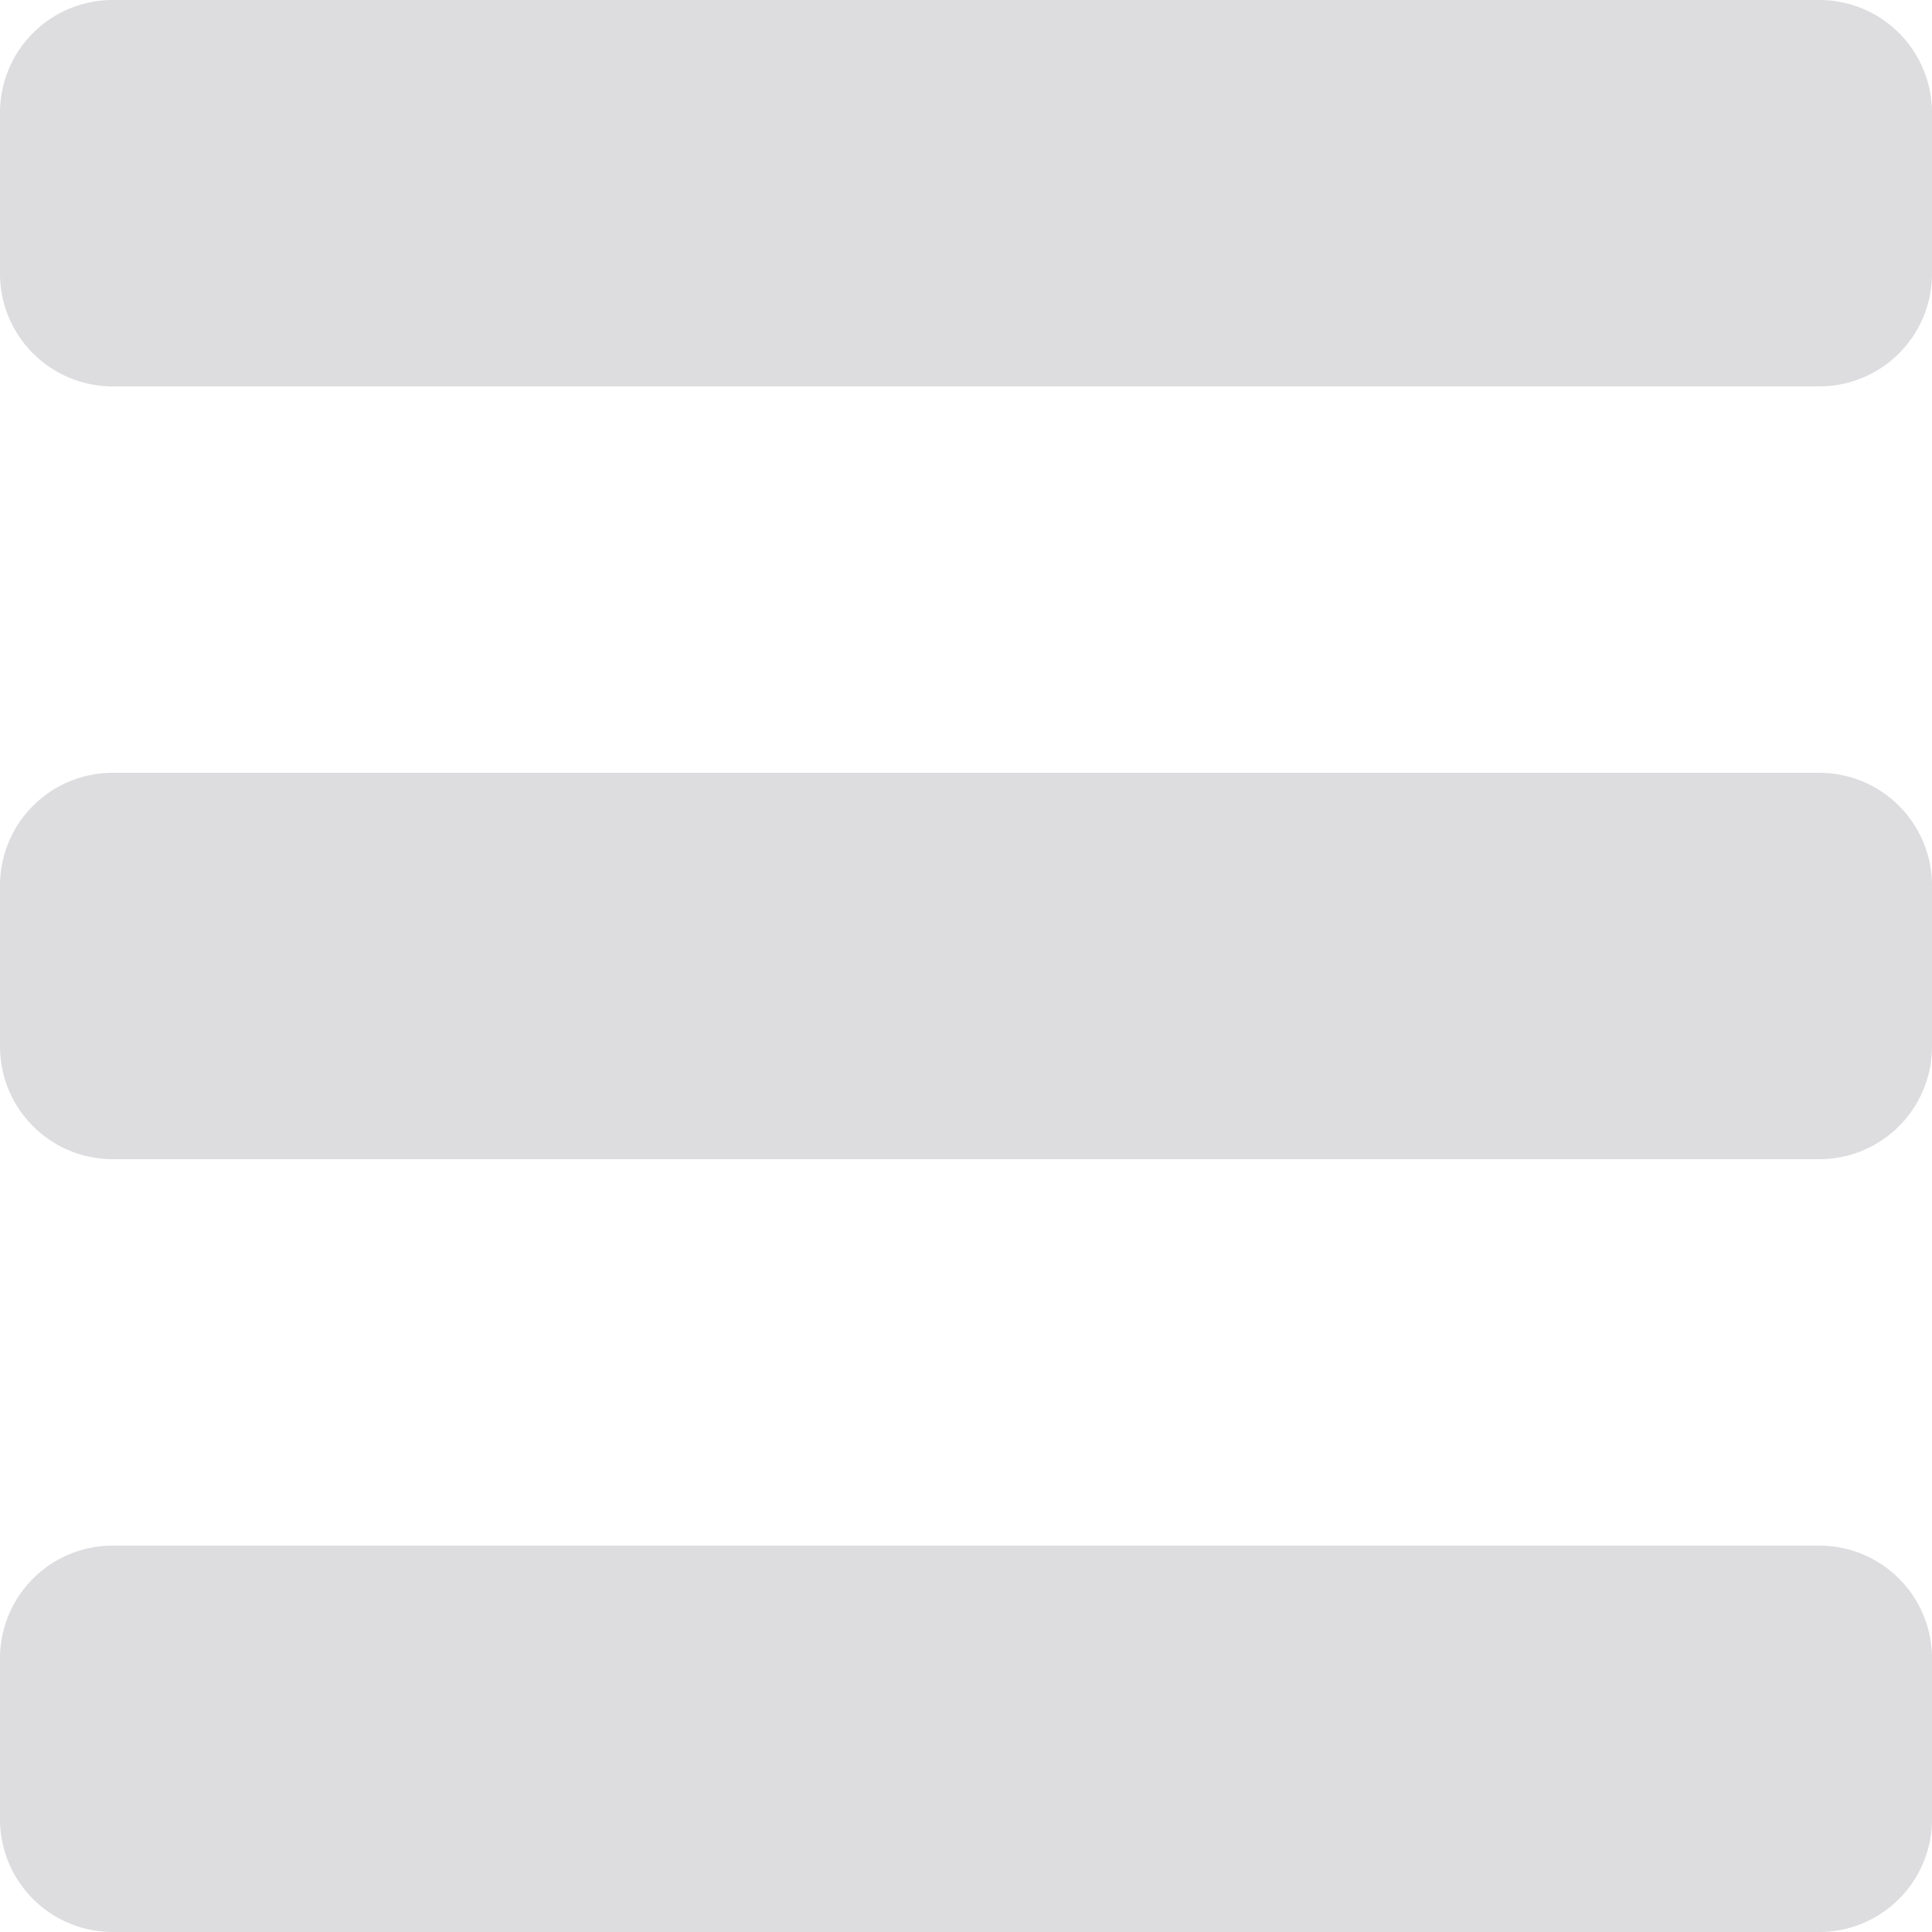 <svg xmlns="http://www.w3.org/2000/svg" id="crosswalk-small" width="60" height="60" viewBox="0 0 60 60"><path d="M0,3.5A3.5,3.5,0,0,1,3.5,0h53A3.5,3.5,0,0,1,60,3.5h0v5A3.5,3.5,0,0,1,56.5,12H3.5A3.5,3.5,0,0,1,0,8.5Zm0,48A3.5,3.5,0,0,1,3.5,48h53A3.5,3.5,0,0,1,60,51.5h0v5A3.5,3.5,0,0,1,56.5,60H3.5A3.5,3.5,0,0,1,0,56.5Zm60-24A3.5,3.5,0,0,0,56.5,24H3.5A3.5,3.5,0,0,0,0,27.5v5A3.5,3.5,0,0,0,3.5,36h53A3.5,3.5,0,0,0,60,32.5Z" fill="#DDDDE0"/></svg>